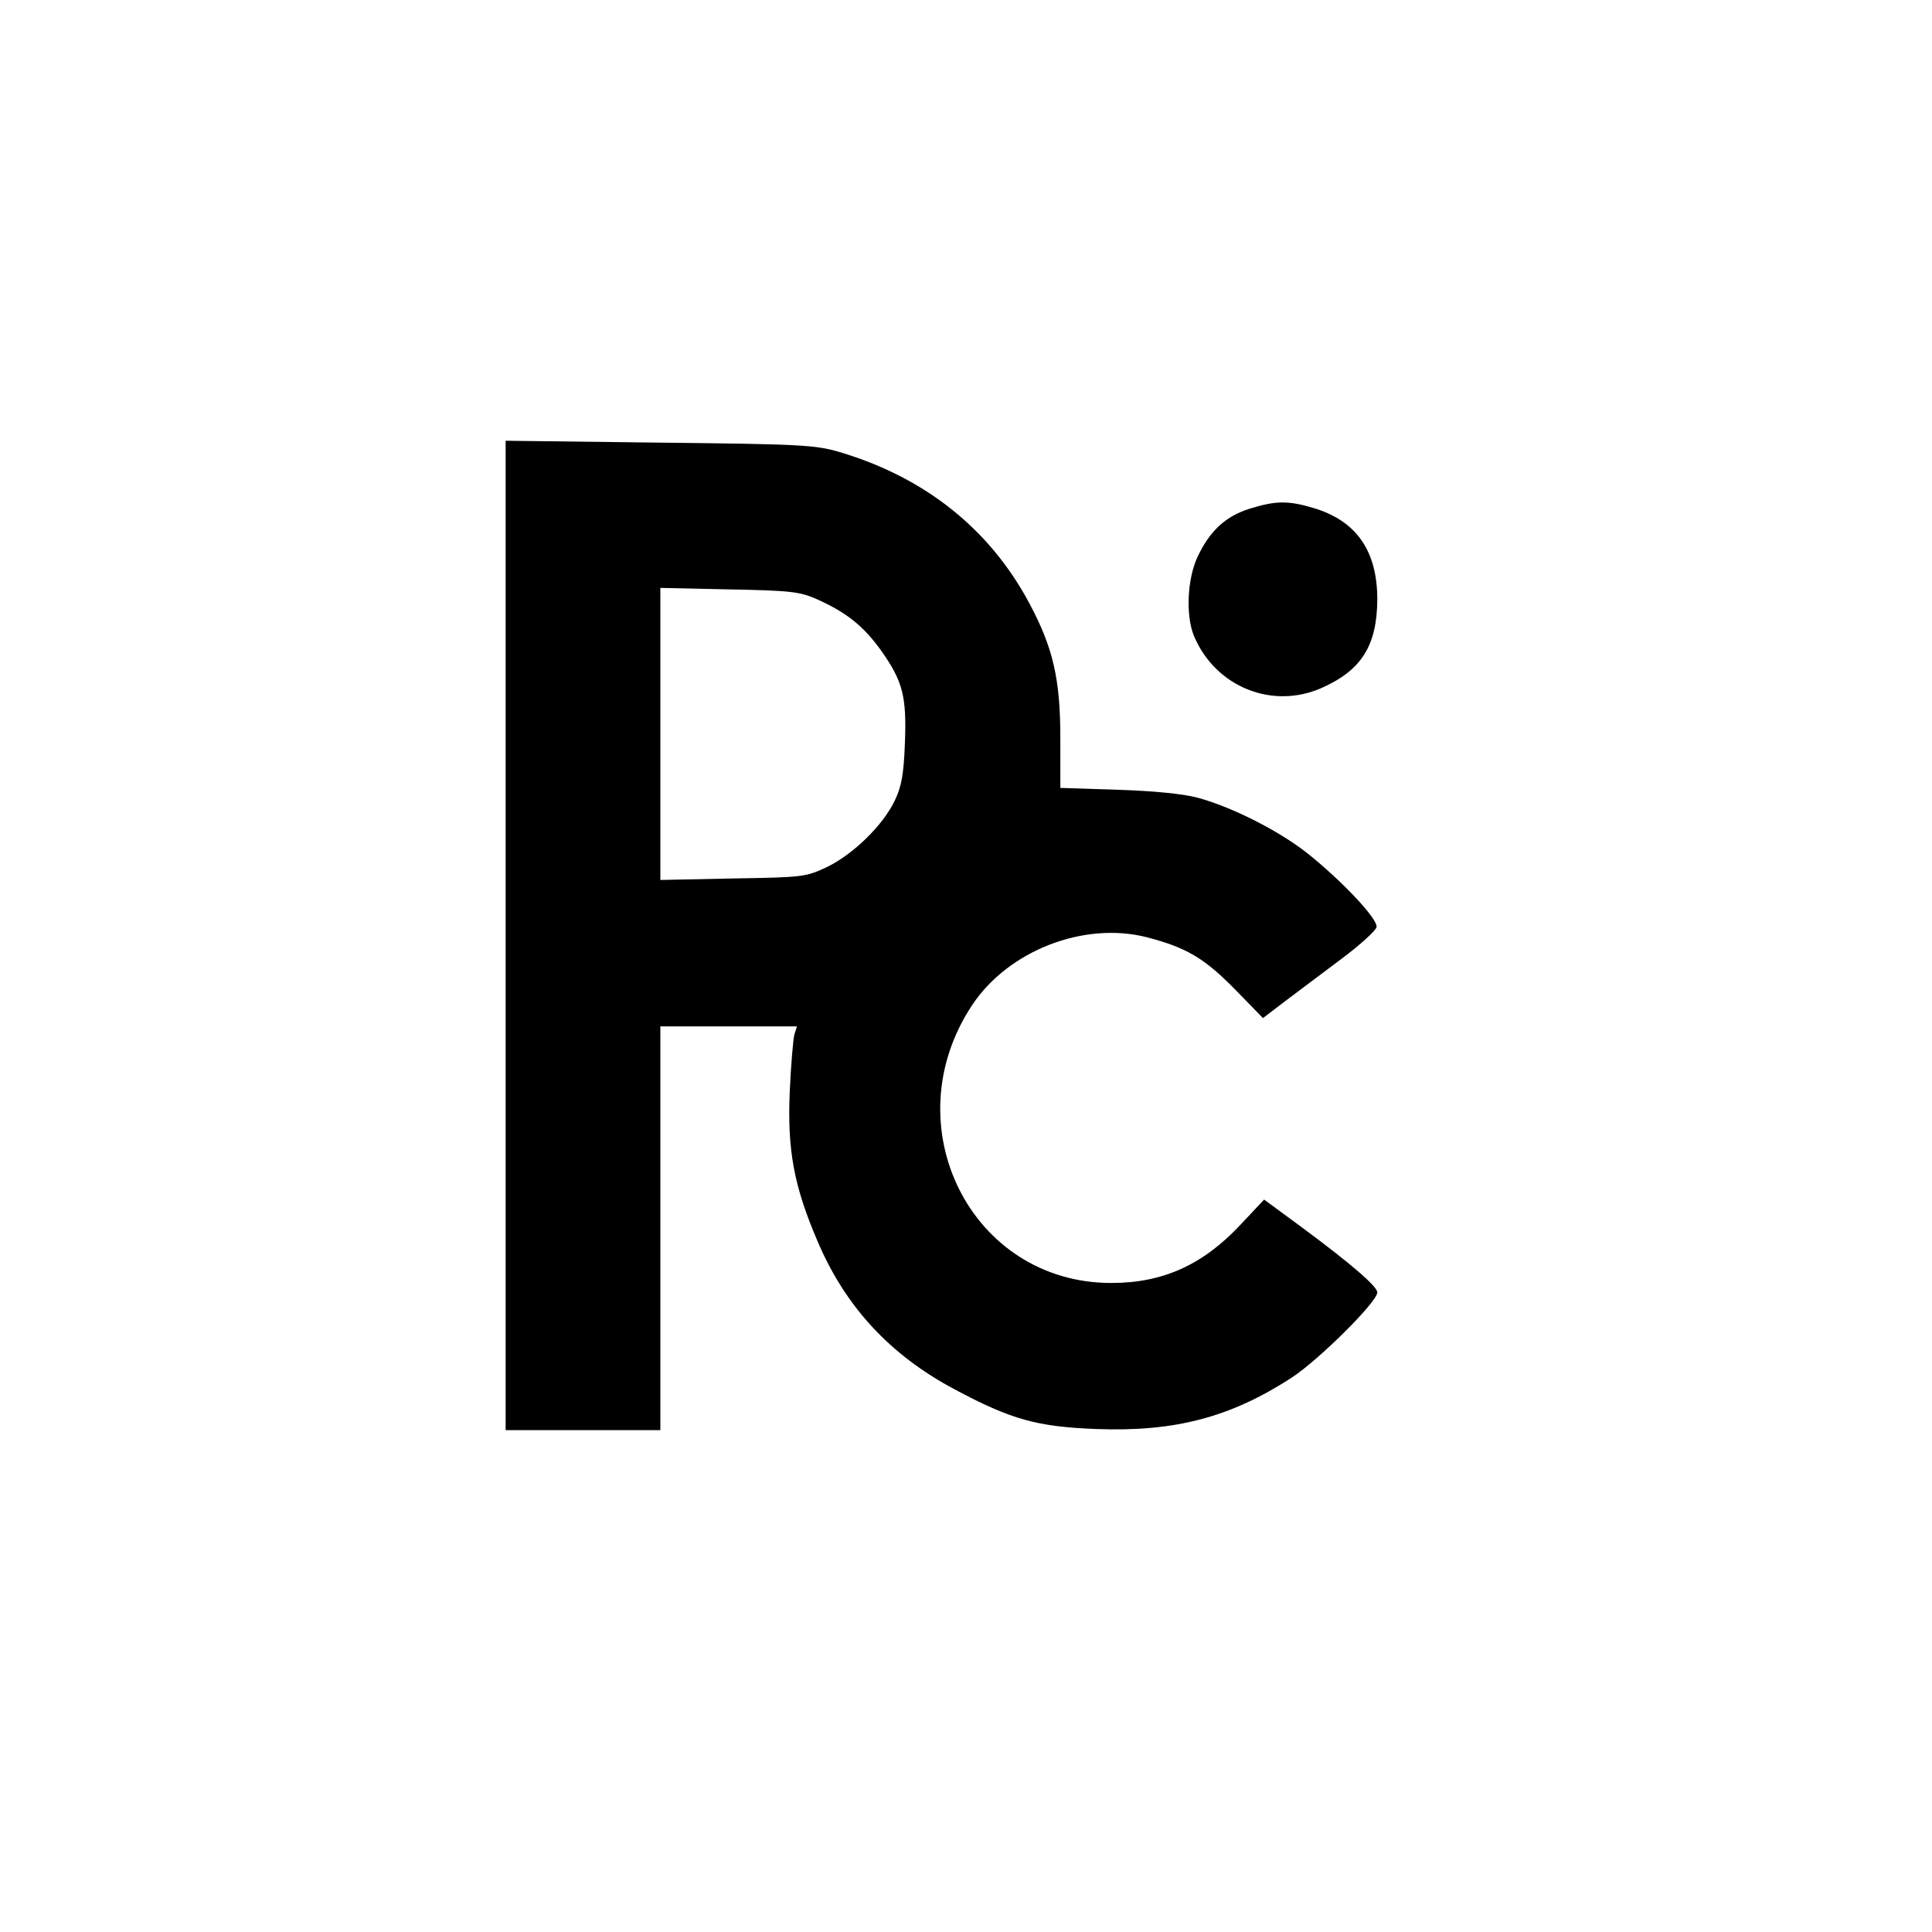<svg height="40" width="40" version="1.1" xmlns="http://www.w3.org/2000/svg" xmlns:xlink="http://www.w3.org/1999/xlink" viewBox="0 0 511.998 511.998" xml:space="preserve">
<g transform="translate(0,500) scale(0.1,-0.1)"
fill="#000000" stroke="none">
<path d="M1340 2521 l0 -1311 205 0 205 0 0 535 0 535 181 0 181 0 -7 -22 c-3
-13 -9 -80 -12 -149 -7 -157 11 -252 73 -397 74 -175 193 -303 364 -394 150
-80 218 -99 375 -105 209 -8 356 31 518 136 73 48 227 201 227 226 0 16 -71
77 -202 174 l-98 72 -62 -66 c-100 -107 -206 -155 -343 -155 -372 0 -580 417
-369 736 96 145 297 223 464 180 103 -27 150 -54 231 -136 l76 -78 59 45 c32
24 100 75 149 112 50 37 91 75 93 84 4 21 -89 120 -181 194 -74 59 -198 123
-293 149 -37 10 -115 18 -211 21 l-153 5 0 132 c0 156 -19 239 -82 357 -105
197 -277 334 -503 401 -64 19 -103 21 -477 25 l-408 5 0 -1311z m825 891 c80
-36 124 -72 170 -136 58 -82 68 -122 63 -247 -3 -81 -9 -114 -27 -151 -31 -65
-109 -141 -178 -175 -57 -27 -63 -28 -250 -31 l-193 -4 0 387 0 387 183 -4
c162 -3 187 -6 232 -26z"/>
<path d="M3312 3652 c-64 -20 -106 -59 -138 -127 -28 -59 -32 -156 -10 -210
57 -136 209 -197 341 -137 104 47 144 112 145 233 0 129 -55 209 -170 243 -67
20 -100 19 -168 -2z"/>
</g>
</svg>
